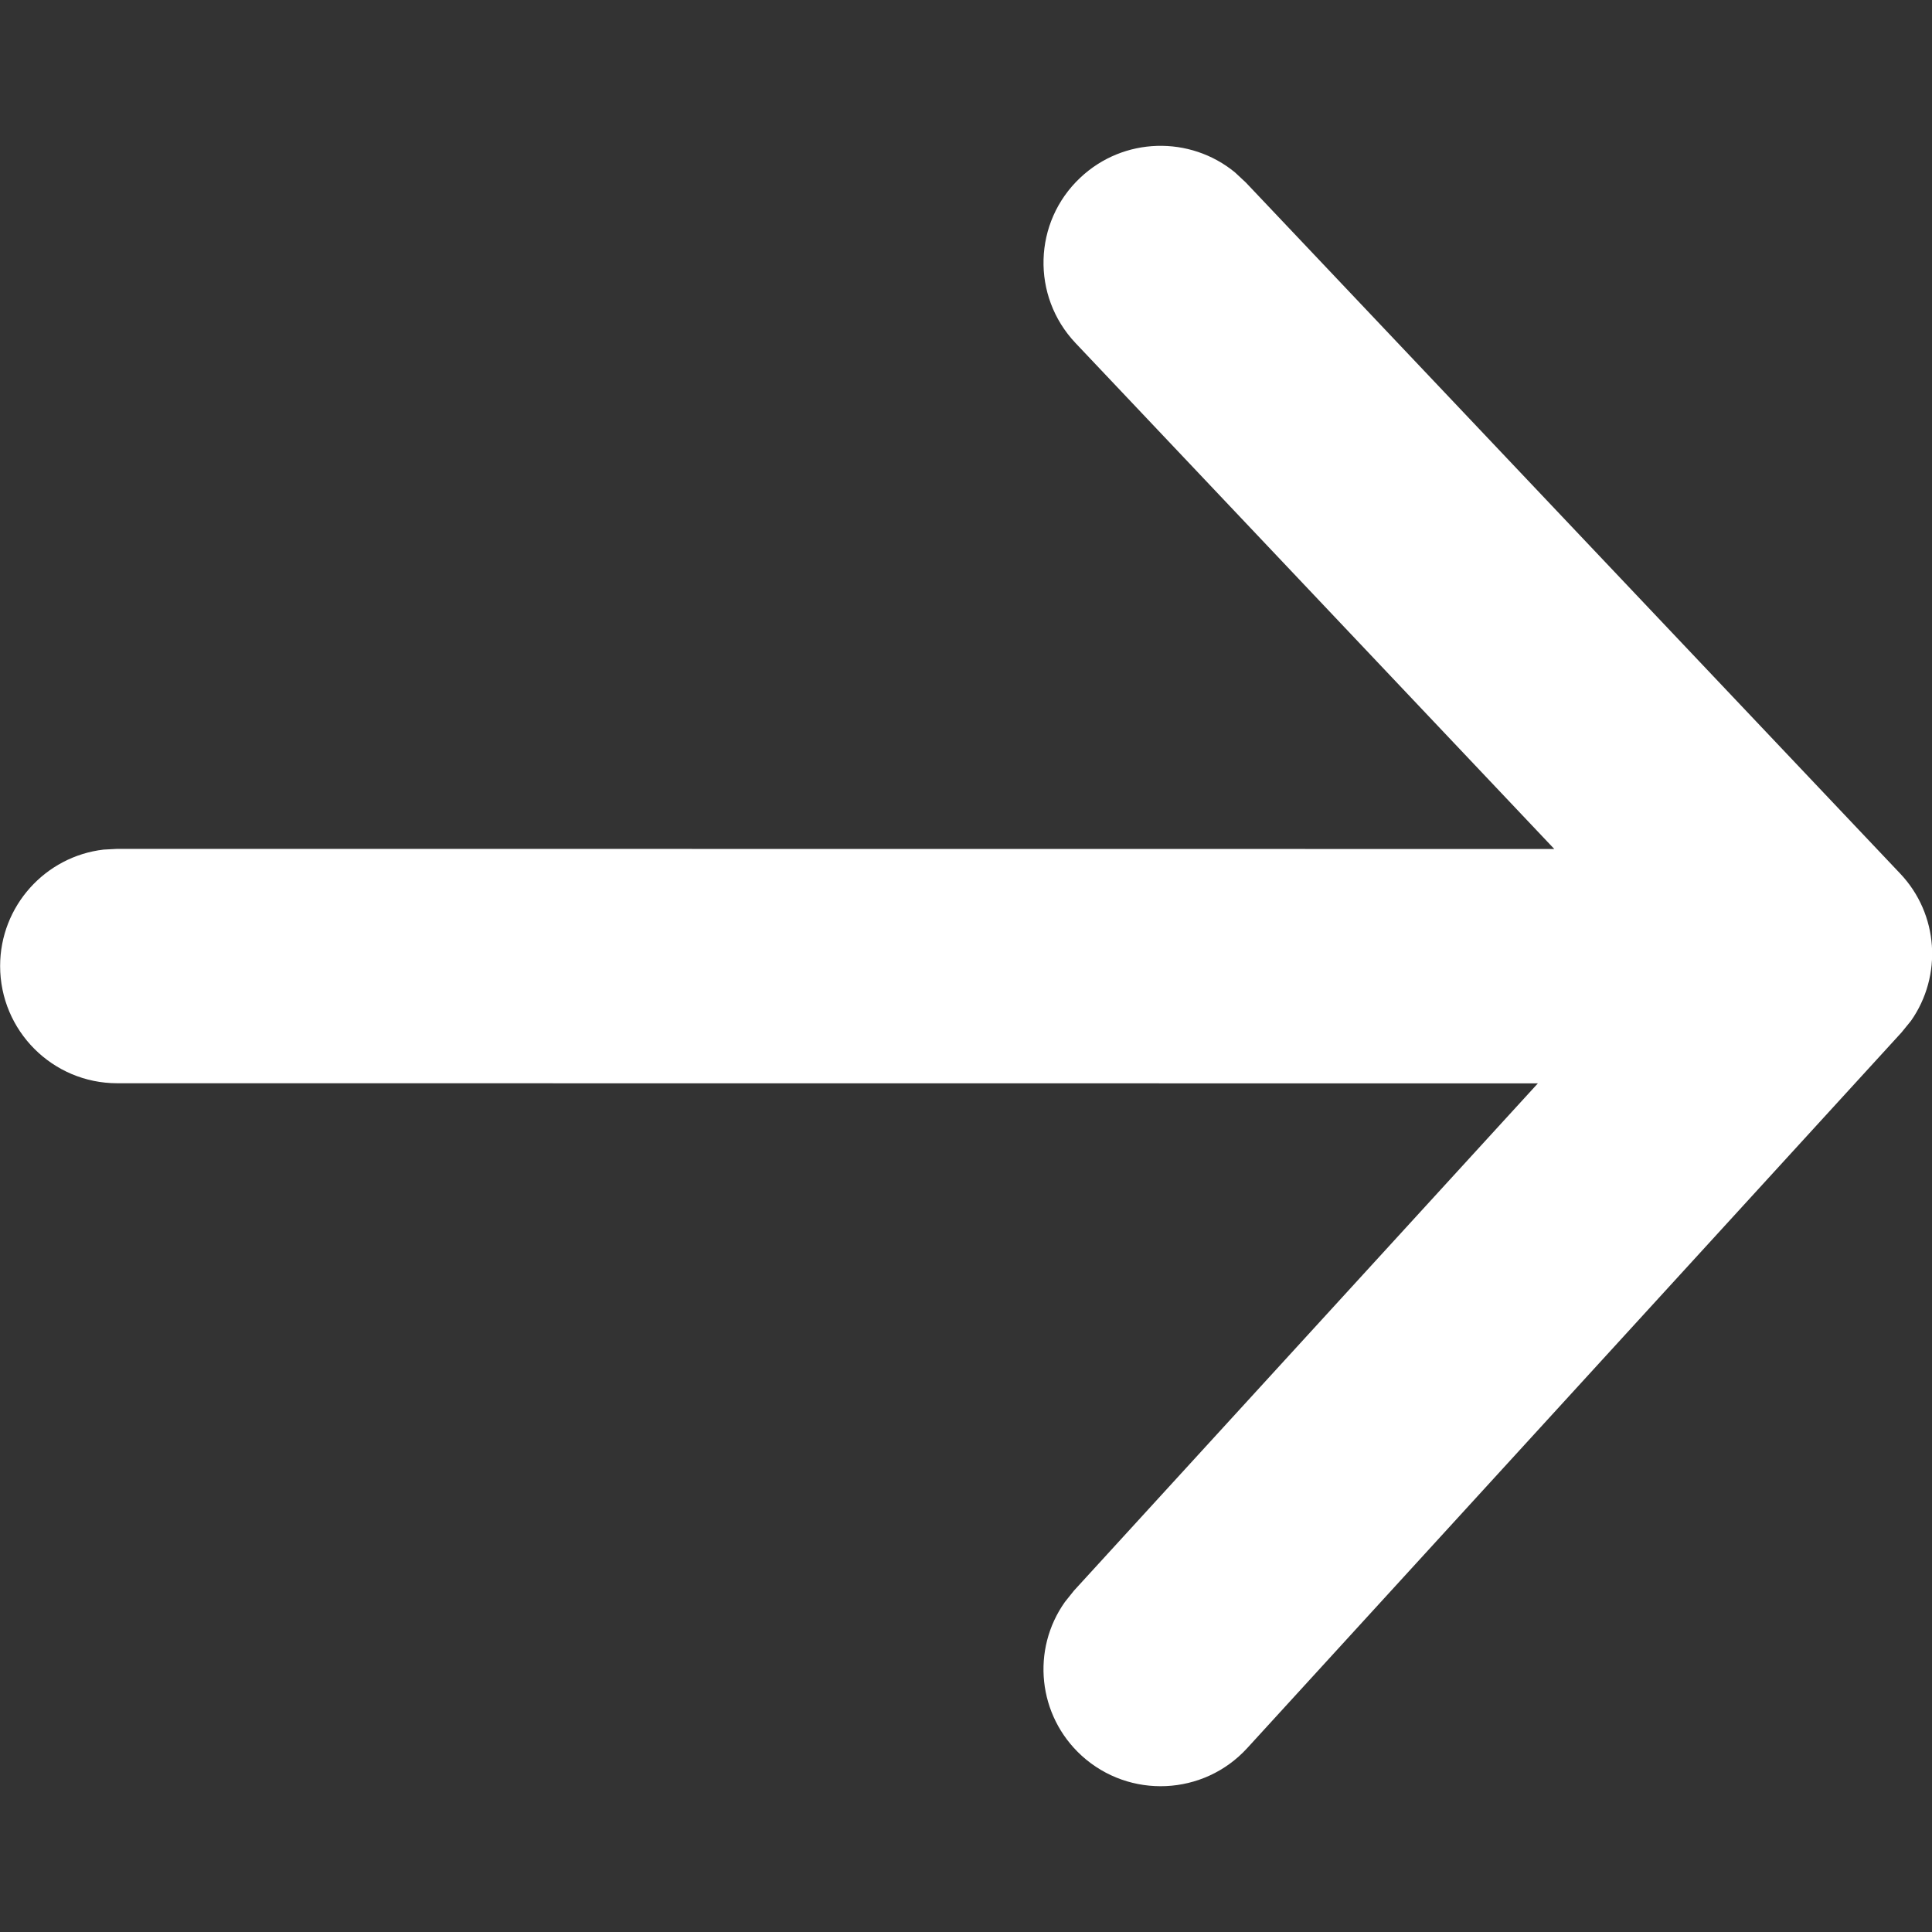 <svg width="16" height="16" viewBox="0 0 16 16" fill="none" xmlns="http://www.w3.org/2000/svg">
<rect x="0" y="0" width="16" height="16" fill="#333333" stroke="none"/>
<g clip-path="url(#clip0_259_2635)">
<path d="M0.001 8C0.001 7.503 0.376 7.092 0.858 7.036L0.971 7.03L12.872 7.031L8.907 2.841C8.539 2.452 8.556 1.839 8.946 1.472C9.305 1.133 9.856 1.122 10.228 1.428L10.317 1.511L15.736 7.234C16.056 7.571 16.087 8.082 15.826 8.454L15.747 8.551L10.329 14.477C9.968 14.872 9.354 14.9 8.958 14.54C8.593 14.207 8.54 13.66 8.819 13.267L8.895 13.172L12.736 8.972L0.971 8.971C0.435 8.971 0.001 8.536 0.001 8Z" fill="white"/>
</g>
<defs>
<clipPath id="clip0_259_2635">
<rect width="16" height="16" fill="white"/>
</clipPath>
</defs>
</svg>
